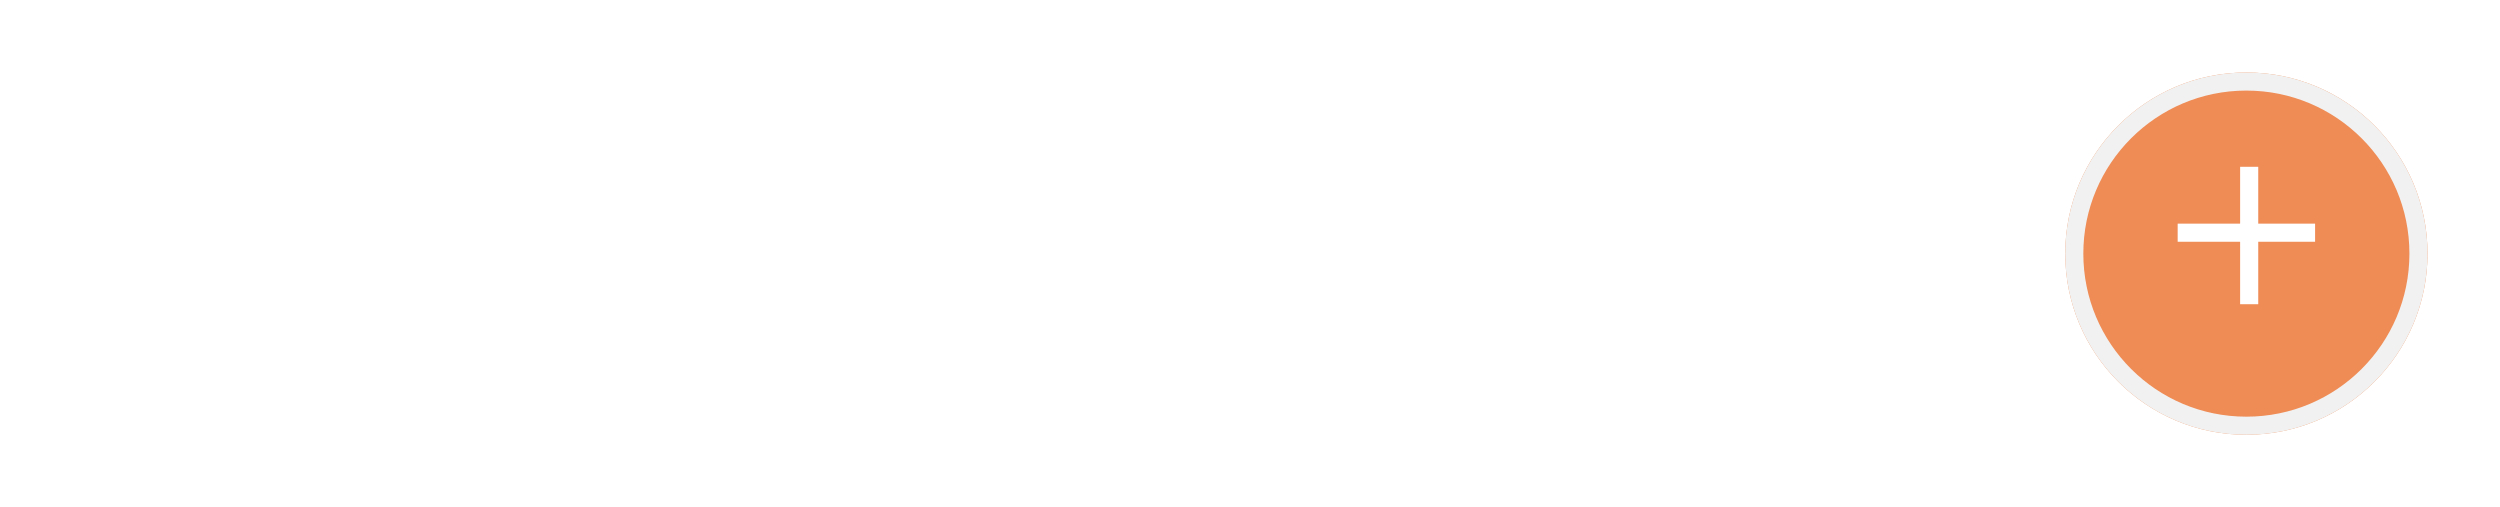 <svg width="138" height="28" viewBox="0 0 138 28" fill="none" xmlns="http://www.w3.org/2000/svg">
<path d="M13.217 6.4V19H11.903V7.552H3.929V19H2.615V6.4H13.217ZM21.069 19.09C20.157 19.09 19.335 18.886 18.603 18.478C17.871 18.058 17.295 17.482 16.875 16.75C16.455 16.018 16.245 15.19 16.245 14.266C16.245 13.342 16.455 12.514 16.875 11.782C17.295 11.05 17.871 10.48 18.603 10.072C19.335 9.664 20.157 9.46 21.069 9.46C21.981 9.46 22.803 9.664 23.535 10.072C24.267 10.48 24.837 11.05 25.245 11.782C25.665 12.514 25.875 13.342 25.875 14.266C25.875 15.19 25.665 16.018 25.245 16.75C24.837 17.482 24.267 18.058 23.535 18.478C22.803 18.886 21.981 19.09 21.069 19.09ZM21.069 17.956C21.741 17.956 22.341 17.806 22.869 17.506C23.409 17.194 23.829 16.756 24.129 16.192C24.429 15.628 24.579 14.986 24.579 14.266C24.579 13.546 24.429 12.904 24.129 12.34C23.829 11.776 23.409 11.344 22.869 11.044C22.341 10.732 21.741 10.576 21.069 10.576C20.397 10.576 19.791 10.732 19.251 11.044C18.723 11.344 18.303 11.776 17.991 12.34C17.691 12.904 17.541 13.546 17.541 14.266C17.541 14.986 17.691 15.628 17.991 16.192C18.303 16.756 18.723 17.194 19.251 17.506C19.791 17.806 20.397 17.956 21.069 17.956ZM37.787 17.884V21.286H36.581V19H28.103V21.286H26.897V17.884H27.437C28.073 17.848 28.505 17.38 28.733 16.48C28.961 15.58 29.117 14.32 29.201 12.7L29.327 9.532H36.311V17.884H37.787ZM30.371 12.772C30.311 14.116 30.197 15.226 30.029 16.102C29.861 16.966 29.561 17.56 29.129 17.884H35.033V10.666H30.479L30.371 12.772ZM45.156 9.46C46.044 9.46 46.848 9.664 47.568 10.072C48.288 10.468 48.852 11.032 49.26 11.764C49.668 12.496 49.872 13.33 49.872 14.266C49.872 15.214 49.668 16.054 49.26 16.786C48.852 17.518 48.288 18.088 47.568 18.496C46.86 18.892 46.056 19.09 45.156 19.09C44.388 19.09 43.692 18.934 43.068 18.622C42.456 18.298 41.952 17.83 41.556 17.218V22.492H40.278V9.532H41.502V11.404C41.886 10.78 42.39 10.3 43.014 9.964C43.65 9.628 44.364 9.46 45.156 9.46ZM45.066 17.956C45.726 17.956 46.326 17.806 46.866 17.506C47.406 17.194 47.826 16.756 48.126 16.192C48.438 15.628 48.594 14.986 48.594 14.266C48.594 13.546 48.438 12.91 48.126 12.358C47.826 11.794 47.406 11.356 46.866 11.044C46.326 10.732 45.726 10.576 45.066 10.576C44.394 10.576 43.788 10.732 43.248 11.044C42.72 11.356 42.3 11.794 41.988 12.358C41.688 12.91 41.538 13.546 41.538 14.266C41.538 14.986 41.688 15.628 41.988 16.192C42.3 16.756 42.72 17.194 43.248 17.506C43.788 17.806 44.394 17.956 45.066 17.956ZM56.524 19.09C55.612 19.09 54.79 18.886 54.058 18.478C53.326 18.058 52.75 17.482 52.33 16.75C51.91 16.018 51.7 15.19 51.7 14.266C51.7 13.342 51.91 12.514 52.33 11.782C52.75 11.05 53.326 10.48 54.058 10.072C54.79 9.664 55.612 9.46 56.524 9.46C57.436 9.46 58.258 9.664 58.99 10.072C59.722 10.48 60.292 11.05 60.7 11.782C61.12 12.514 61.33 13.342 61.33 14.266C61.33 15.19 61.12 16.018 60.7 16.75C60.292 17.482 59.722 18.058 58.99 18.478C58.258 18.886 57.436 19.09 56.524 19.09ZM56.524 17.956C57.196 17.956 57.796 17.806 58.324 17.506C58.864 17.194 59.284 16.756 59.584 16.192C59.884 15.628 60.034 14.986 60.034 14.266C60.034 13.546 59.884 12.904 59.584 12.34C59.284 11.776 58.864 11.344 58.324 11.044C57.796 10.732 57.196 10.576 56.524 10.576C55.852 10.576 55.246 10.732 54.706 11.044C54.178 11.344 53.758 11.776 53.446 12.34C53.146 12.904 52.996 13.546 52.996 14.266C52.996 14.986 53.146 15.628 53.446 16.192C53.758 16.756 54.178 17.194 54.706 17.506C55.246 17.806 55.852 17.956 56.524 17.956ZM68.651 9.766C69.527 9.766 70.307 9.964 70.991 10.36C71.687 10.744 72.227 11.29 72.611 11.998C72.995 12.694 73.187 13.492 73.187 14.392C73.187 15.316 72.983 16.138 72.575 16.858C72.179 17.566 71.621 18.118 70.901 18.514C70.181 18.91 69.353 19.108 68.417 19.108C66.845 19.108 65.627 18.556 64.763 17.452C63.899 16.348 63.467 14.824 63.467 12.88C63.467 10.852 63.851 9.298 64.619 8.218C65.399 7.138 66.611 6.406 68.255 6.022L72.503 5.05L72.719 6.22L68.723 7.138C67.367 7.438 66.371 7.972 65.735 8.74C65.099 9.496 64.751 10.618 64.691 12.106C65.075 11.374 65.609 10.804 66.293 10.396C66.977 9.976 67.763 9.766 68.651 9.766ZM68.453 18.046C69.113 18.046 69.701 17.896 70.217 17.596C70.745 17.284 71.153 16.852 71.441 16.3C71.741 15.748 71.891 15.124 71.891 14.428C71.891 13.732 71.747 13.12 71.459 12.592C71.171 12.064 70.763 11.656 70.235 11.368C69.719 11.068 69.125 10.918 68.453 10.918C67.781 10.918 67.181 11.068 66.653 11.368C66.137 11.656 65.729 12.064 65.429 12.592C65.141 13.12 64.997 13.732 64.997 14.428C64.997 15.124 65.141 15.748 65.429 16.3C65.729 16.852 66.143 17.284 66.671 17.596C67.199 17.896 67.793 18.046 68.453 18.046ZM75.926 9.532H77.204V13.726H83.162V9.532H84.44V19H83.162V14.824H77.204V19H75.926V9.532ZM96.353 14.662H88.433C88.505 15.646 88.883 16.444 89.567 17.056C90.251 17.656 91.115 17.956 92.159 17.956C92.747 17.956 93.287 17.854 93.779 17.65C94.271 17.434 94.697 17.122 95.057 16.714L95.777 17.542C95.357 18.046 94.829 18.43 94.193 18.694C93.569 18.958 92.879 19.09 92.123 19.09C91.151 19.09 90.287 18.886 89.531 18.478C88.787 18.058 88.205 17.482 87.785 16.75C87.365 16.018 87.155 15.19 87.155 14.266C87.155 13.342 87.353 12.514 87.749 11.782C88.157 11.05 88.709 10.48 89.405 10.072C90.113 9.664 90.905 9.46 91.781 9.46C92.657 9.46 93.443 9.664 94.139 10.072C94.835 10.48 95.381 11.05 95.777 11.782C96.173 12.502 96.371 13.33 96.371 14.266L96.353 14.662ZM91.781 10.558C90.869 10.558 90.101 10.852 89.477 11.44C88.865 12.016 88.517 12.772 88.433 13.708H95.147C95.063 12.772 94.709 12.016 94.085 11.44C93.473 10.852 92.705 10.558 91.781 10.558ZM107.48 14.662H99.56C99.632 15.646 100.01 16.444 100.694 17.056C101.378 17.656 102.242 17.956 103.286 17.956C103.874 17.956 104.414 17.854 104.906 17.65C105.398 17.434 105.824 17.122 106.184 16.714L106.904 17.542C106.484 18.046 105.956 18.43 105.32 18.694C104.696 18.958 104.006 19.09 103.25 19.09C102.278 19.09 101.414 18.886 100.658 18.478C99.914 18.058 99.332 17.482 98.912 16.75C98.492 16.018 98.282 15.19 98.282 14.266C98.282 13.342 98.48 12.514 98.876 11.782C99.284 11.05 99.836 10.48 100.532 10.072C101.24 9.664 102.032 9.46 102.908 9.46C103.784 9.46 104.57 9.664 105.266 10.072C105.962 10.48 106.508 11.05 106.904 11.782C107.3 12.502 107.498 13.33 107.498 14.266L107.48 14.662ZM102.908 10.558C101.996 10.558 101.228 10.852 100.604 11.44C99.992 12.016 99.644 12.772 99.56 13.708H106.274C106.19 12.772 105.836 12.016 105.212 11.44C104.6 10.852 103.832 10.558 102.908 10.558Z" fill="white"/>
<path d="M0.491 20.8H108.506V21.7H0.491V20.8Z" fill="white"/>
<g filter="url(#filter0_d_1_4531)">
<circle cx="124" cy="13" r="10" fill="#EF8B54"/>
<circle cx="124" cy="13" r="9.5" stroke="#F1F1F1"/>
</g>
<line x1="124.155" y1="9.207" x2="124.155" y2="16.793" stroke="white"/>
<line x1="120.207" y1="12.845" x2="127.793" y2="12.845" stroke="white"/>
<defs>
<filter id="filter0_d_1_4531" x="110" y="0" width="28" height="28" filterUnits="userSpaceOnUse" color-interpolation-filters="sRGB">
<feFlood flood-opacity="0" result="BackgroundImageFix"/>
<feColorMatrix in="SourceAlpha" type="matrix" values="0 0 0 0 0 0 0 0 0 0 0 0 0 0 0 0 0 0 127 0" result="hardAlpha"/>
<feOffset dy="1"/>
<feGaussianBlur stdDeviation="2"/>
<feColorMatrix type="matrix" values="0 0 0 0 0.936 0 0 0 0 0.547 0 0 0 0 0.33 0 0 0 0.3 0"/>
<feBlend mode="normal" in2="BackgroundImageFix" result="effect1_dropShadow_1_4531"/>
<feBlend mode="normal" in="SourceGraphic" in2="effect1_dropShadow_1_4531" result="shape"/>
</filter>
</defs>
</svg>
